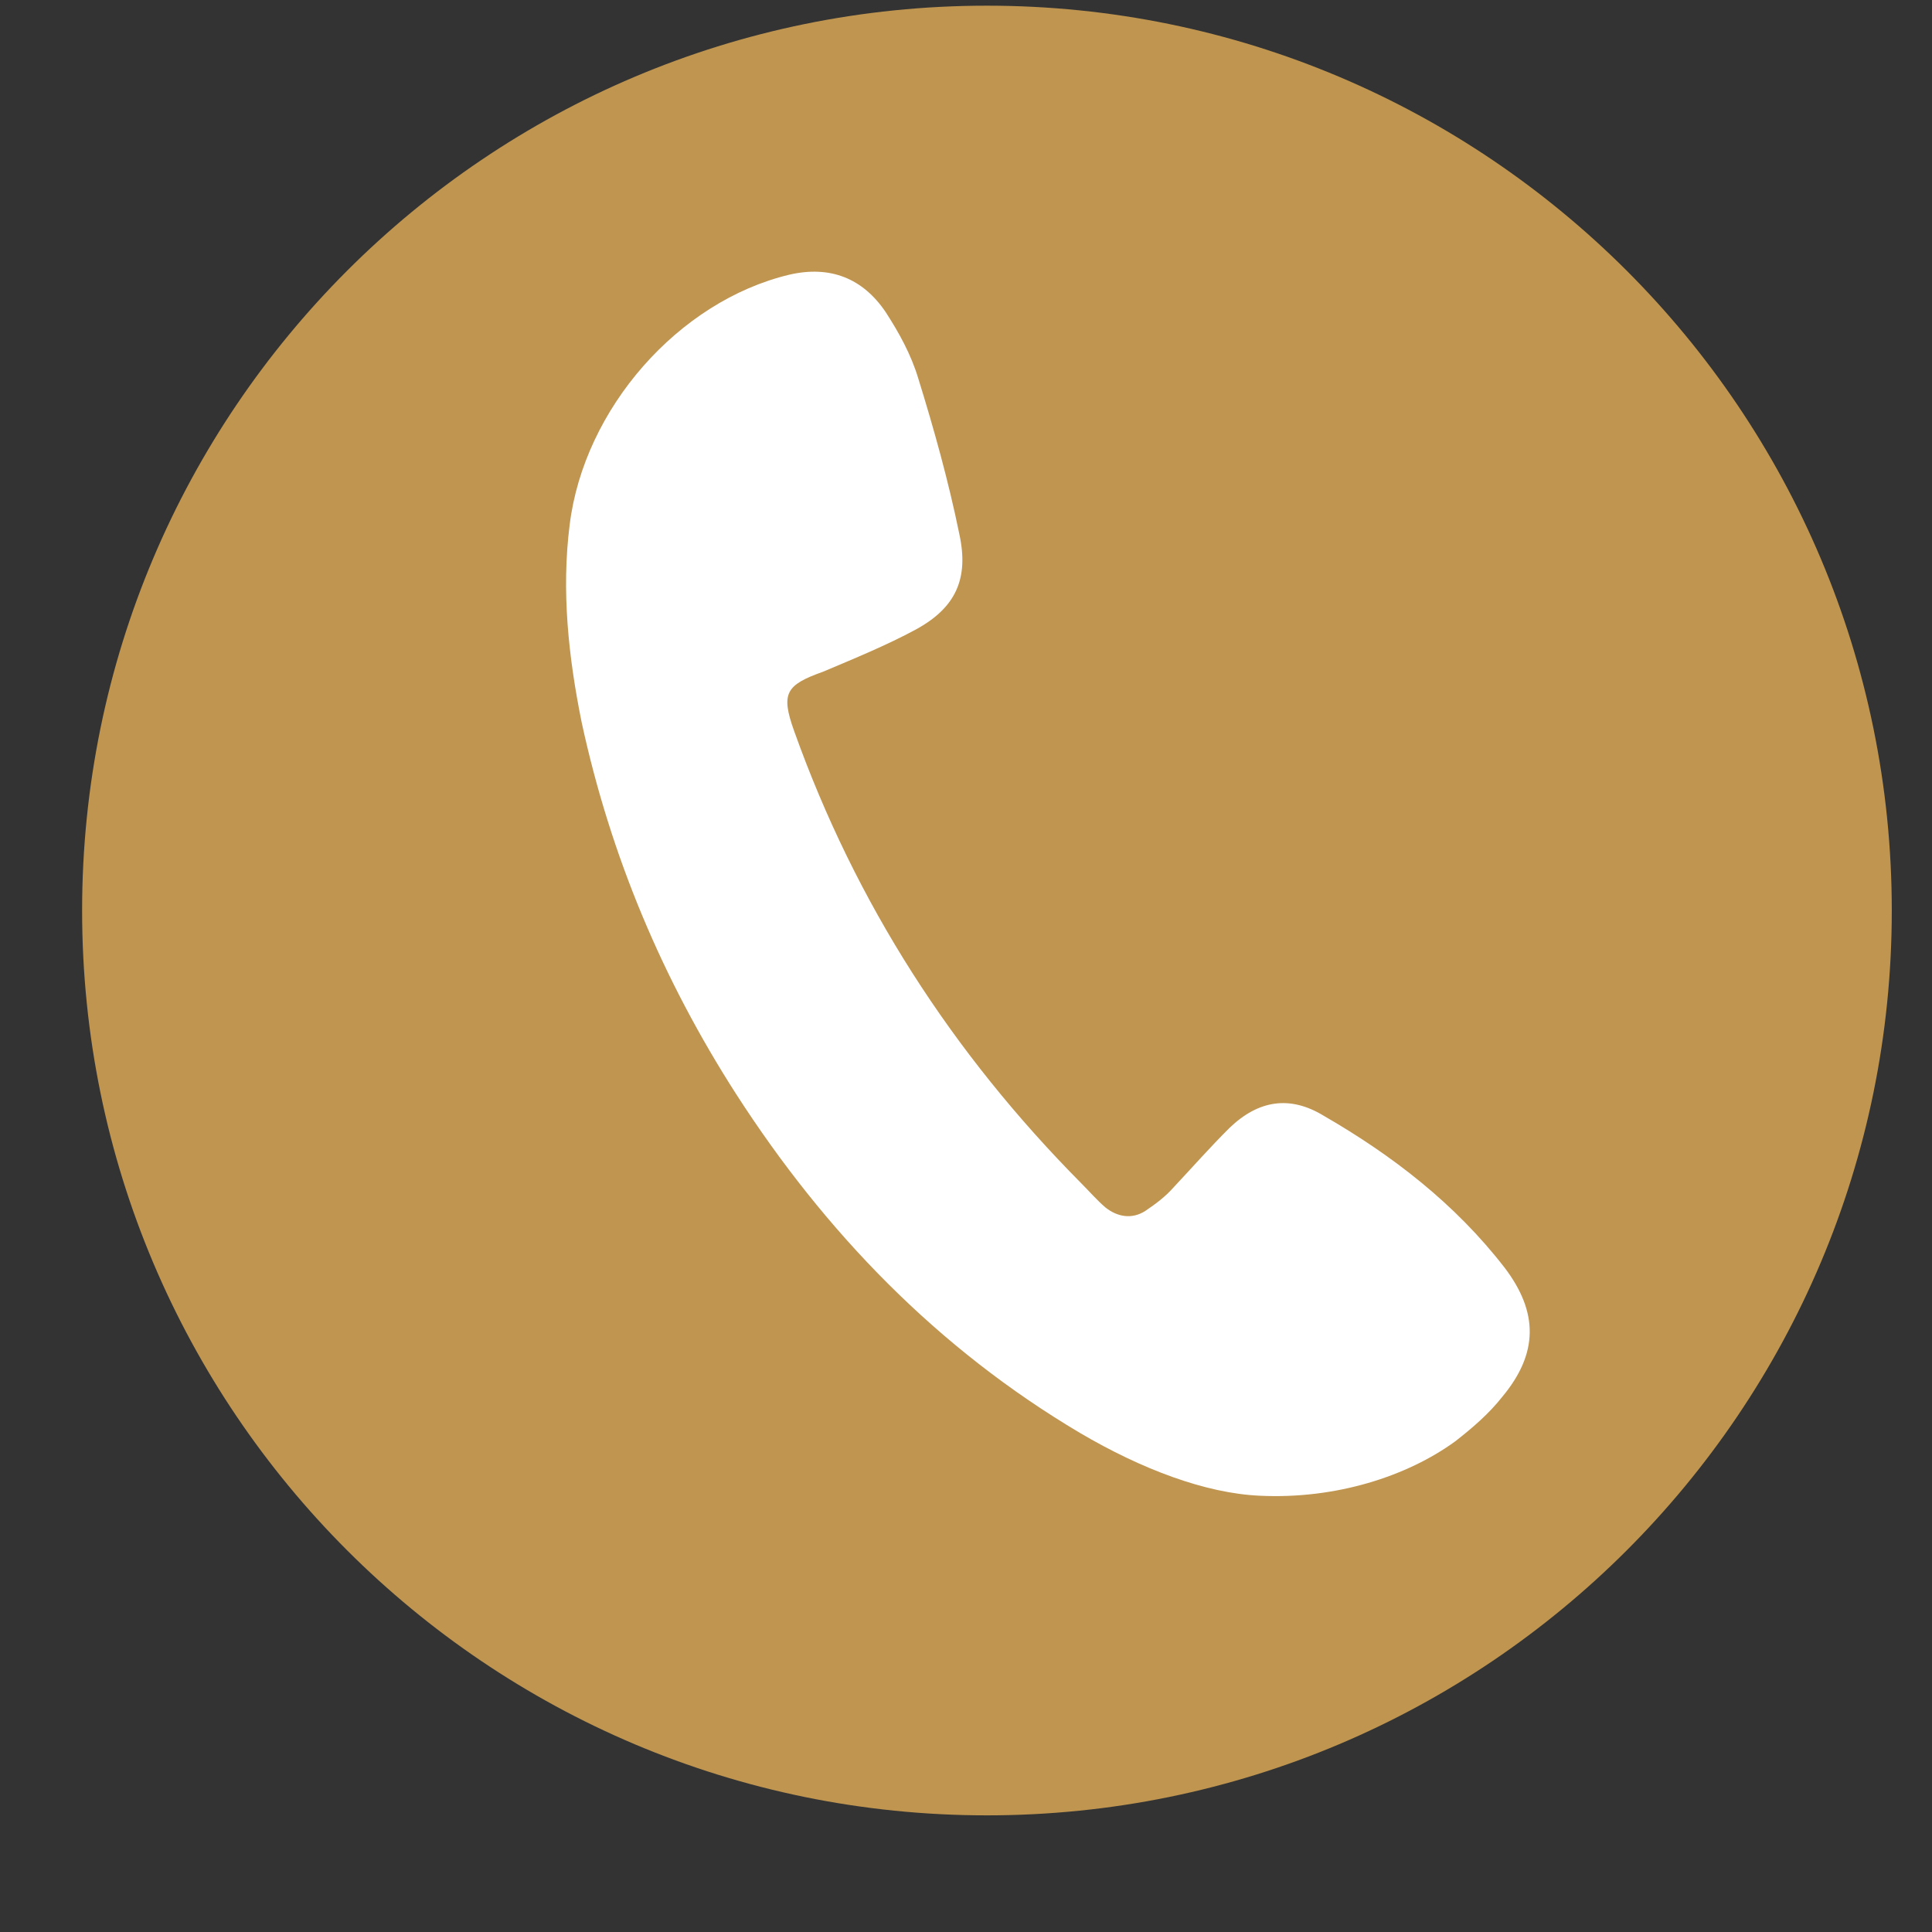 <svg width="16" height="16" viewBox="0 0 16 16" fill="none" xmlns="http://www.w3.org/2000/svg">
<rect x="0" y="0" width="16" height="16" fill="#333333" stroke="none"/>
<g clip-path="url(#clip0_1_3582)">
<path d="M8.173 15.034C12.312 15.034 15.667 11.679 15.667 7.541C15.667 3.402 12.312 0.047 8.173 0.047C4.035 0.047 0.68 3.402 0.68 7.541C0.68 11.679 4.035 15.034 8.173 15.034Z" fill="#BF9550"/>
<path d="M10.433 12.387C9.983 12.367 9.454 12.167 8.944 11.867C7.765 11.168 6.836 10.209 6.096 9.06C5.487 8.111 5.057 7.091 4.817 5.982C4.708 5.443 4.648 4.893 4.718 4.344C4.837 3.385 5.617 2.495 6.536 2.275C6.876 2.196 7.146 2.305 7.335 2.585C7.445 2.755 7.545 2.935 7.605 3.135C7.735 3.554 7.855 3.984 7.945 4.424C8.025 4.793 7.915 5.033 7.585 5.213C7.345 5.343 7.076 5.453 6.816 5.563C6.506 5.673 6.466 5.743 6.576 6.052C7.086 7.481 7.885 8.72 8.954 9.799C9.024 9.869 9.084 9.939 9.154 9.999C9.254 10.079 9.374 10.099 9.484 10.029C9.573 9.969 9.653 9.909 9.723 9.829C9.873 9.669 10.023 9.499 10.183 9.34C10.423 9.11 10.683 9.07 10.962 9.24C11.532 9.569 12.051 9.969 12.461 10.499C12.741 10.868 12.741 11.208 12.441 11.568C12.331 11.708 12.191 11.828 12.051 11.937C11.652 12.227 11.062 12.417 10.433 12.387Z" fill="white"/>
</g>
<defs>
<clipPath id="clip0_1_3582">
<rect width="14.988" height="14.988" fill="white" transform="translate(0.68 0.047)"/>
</clipPath>
</defs>
</svg>
